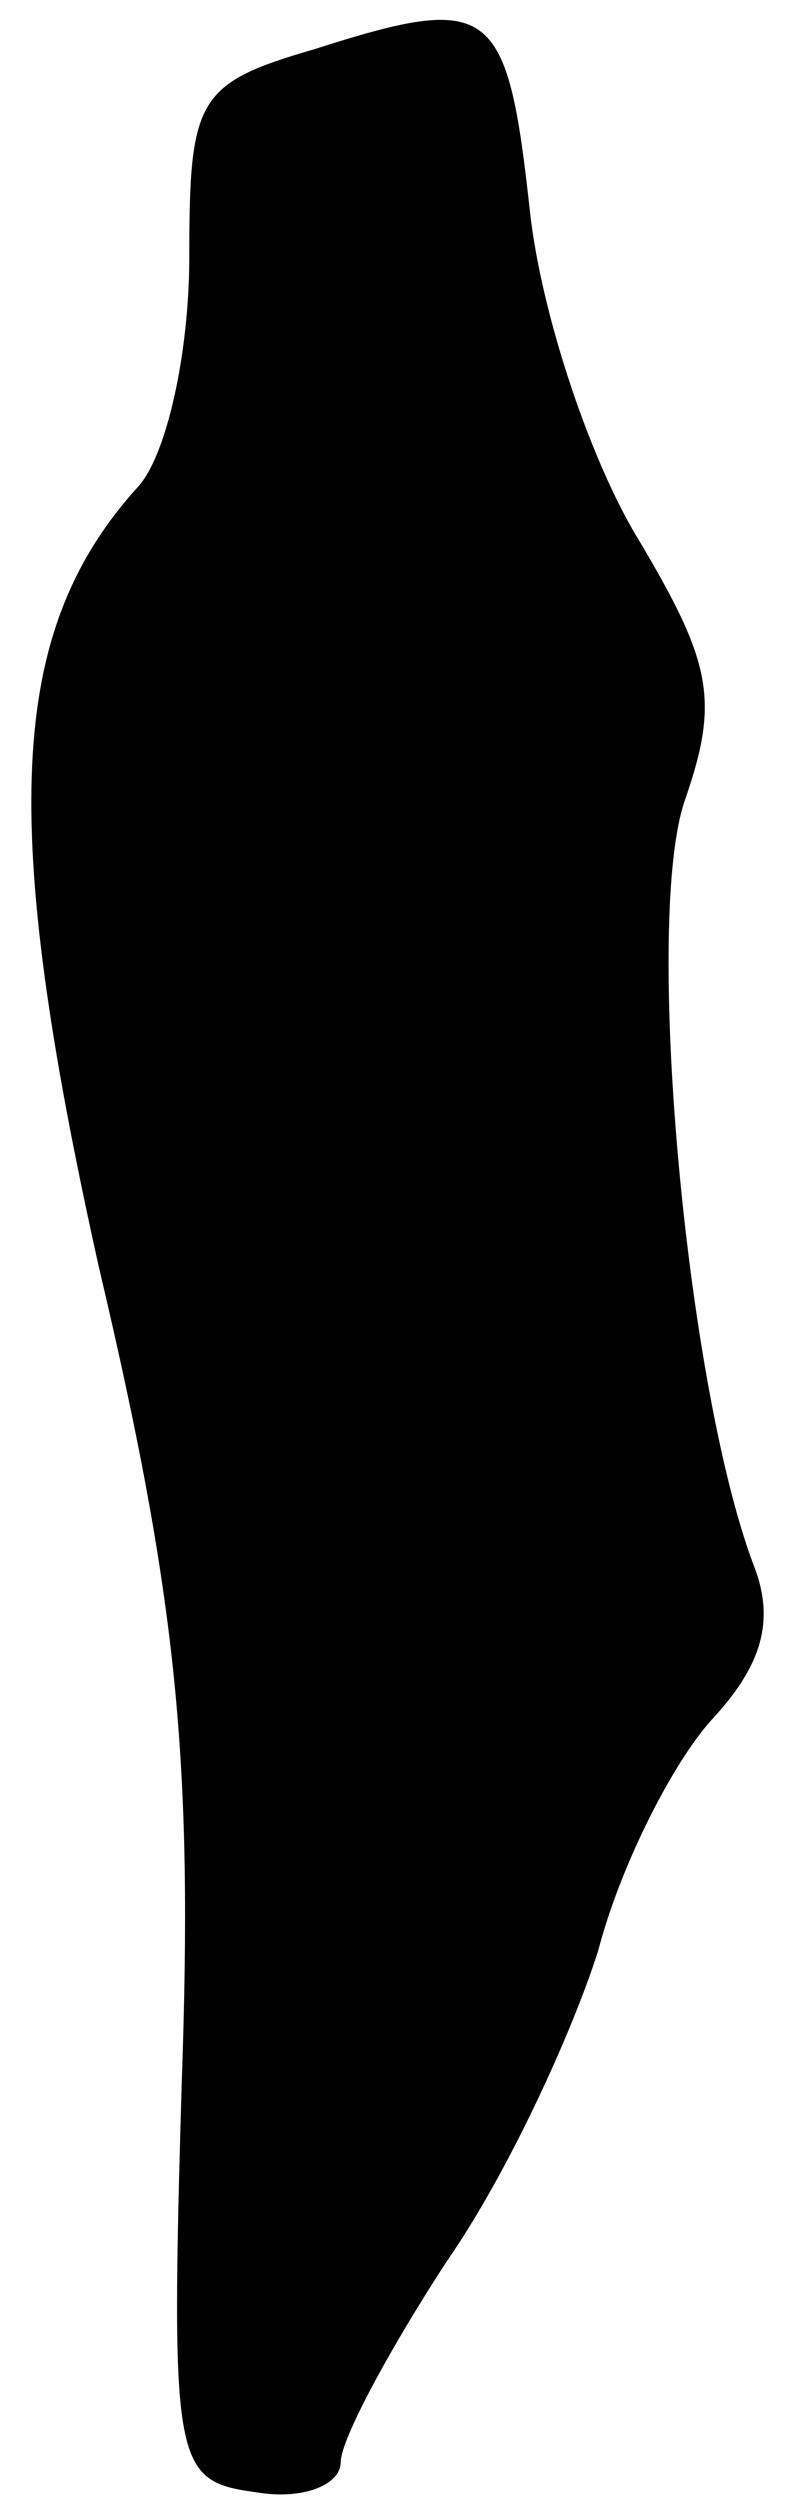 <?xml version="1.0" standalone="no"?>
<!DOCTYPE svg PUBLIC "-//W3C//DTD SVG 20010904//EN"
 "http://www.w3.org/TR/2001/REC-SVG-20010904/DTD/svg10.dtd">
<svg version="1.0" xmlns="http://www.w3.org/2000/svg"
 width="21pt" height="66pt" viewBox="0 0 21 66"
 preserveAspectRatio="xMidYMid meet">
<g transform="translate(0,66) scale(0.1,-0.1)"
fill="#000000" stroke="none">
<path fill="#000000" stroke="none" d="M83 647 c-31 -9 -33 -13 -33 -55 0 -25
-6 -53 -14 -61 -34 -38 -36 -88 -10 -205 21 -89 25 -131 22 -216 -3 -102 -2
-105 20 -108 12 -2 22 2 22 8 0 6 13 30 28 53 16 23 33 60 40 82 6 23 20 50
30 61 13 14 17 26 11 41 -18 48 -29 171 -18 202 9 26 7 36 -12 68 -13 21 -26
60 -29 87 -6 55 -10 58 -57 43z"/>
</g>
</svg>
